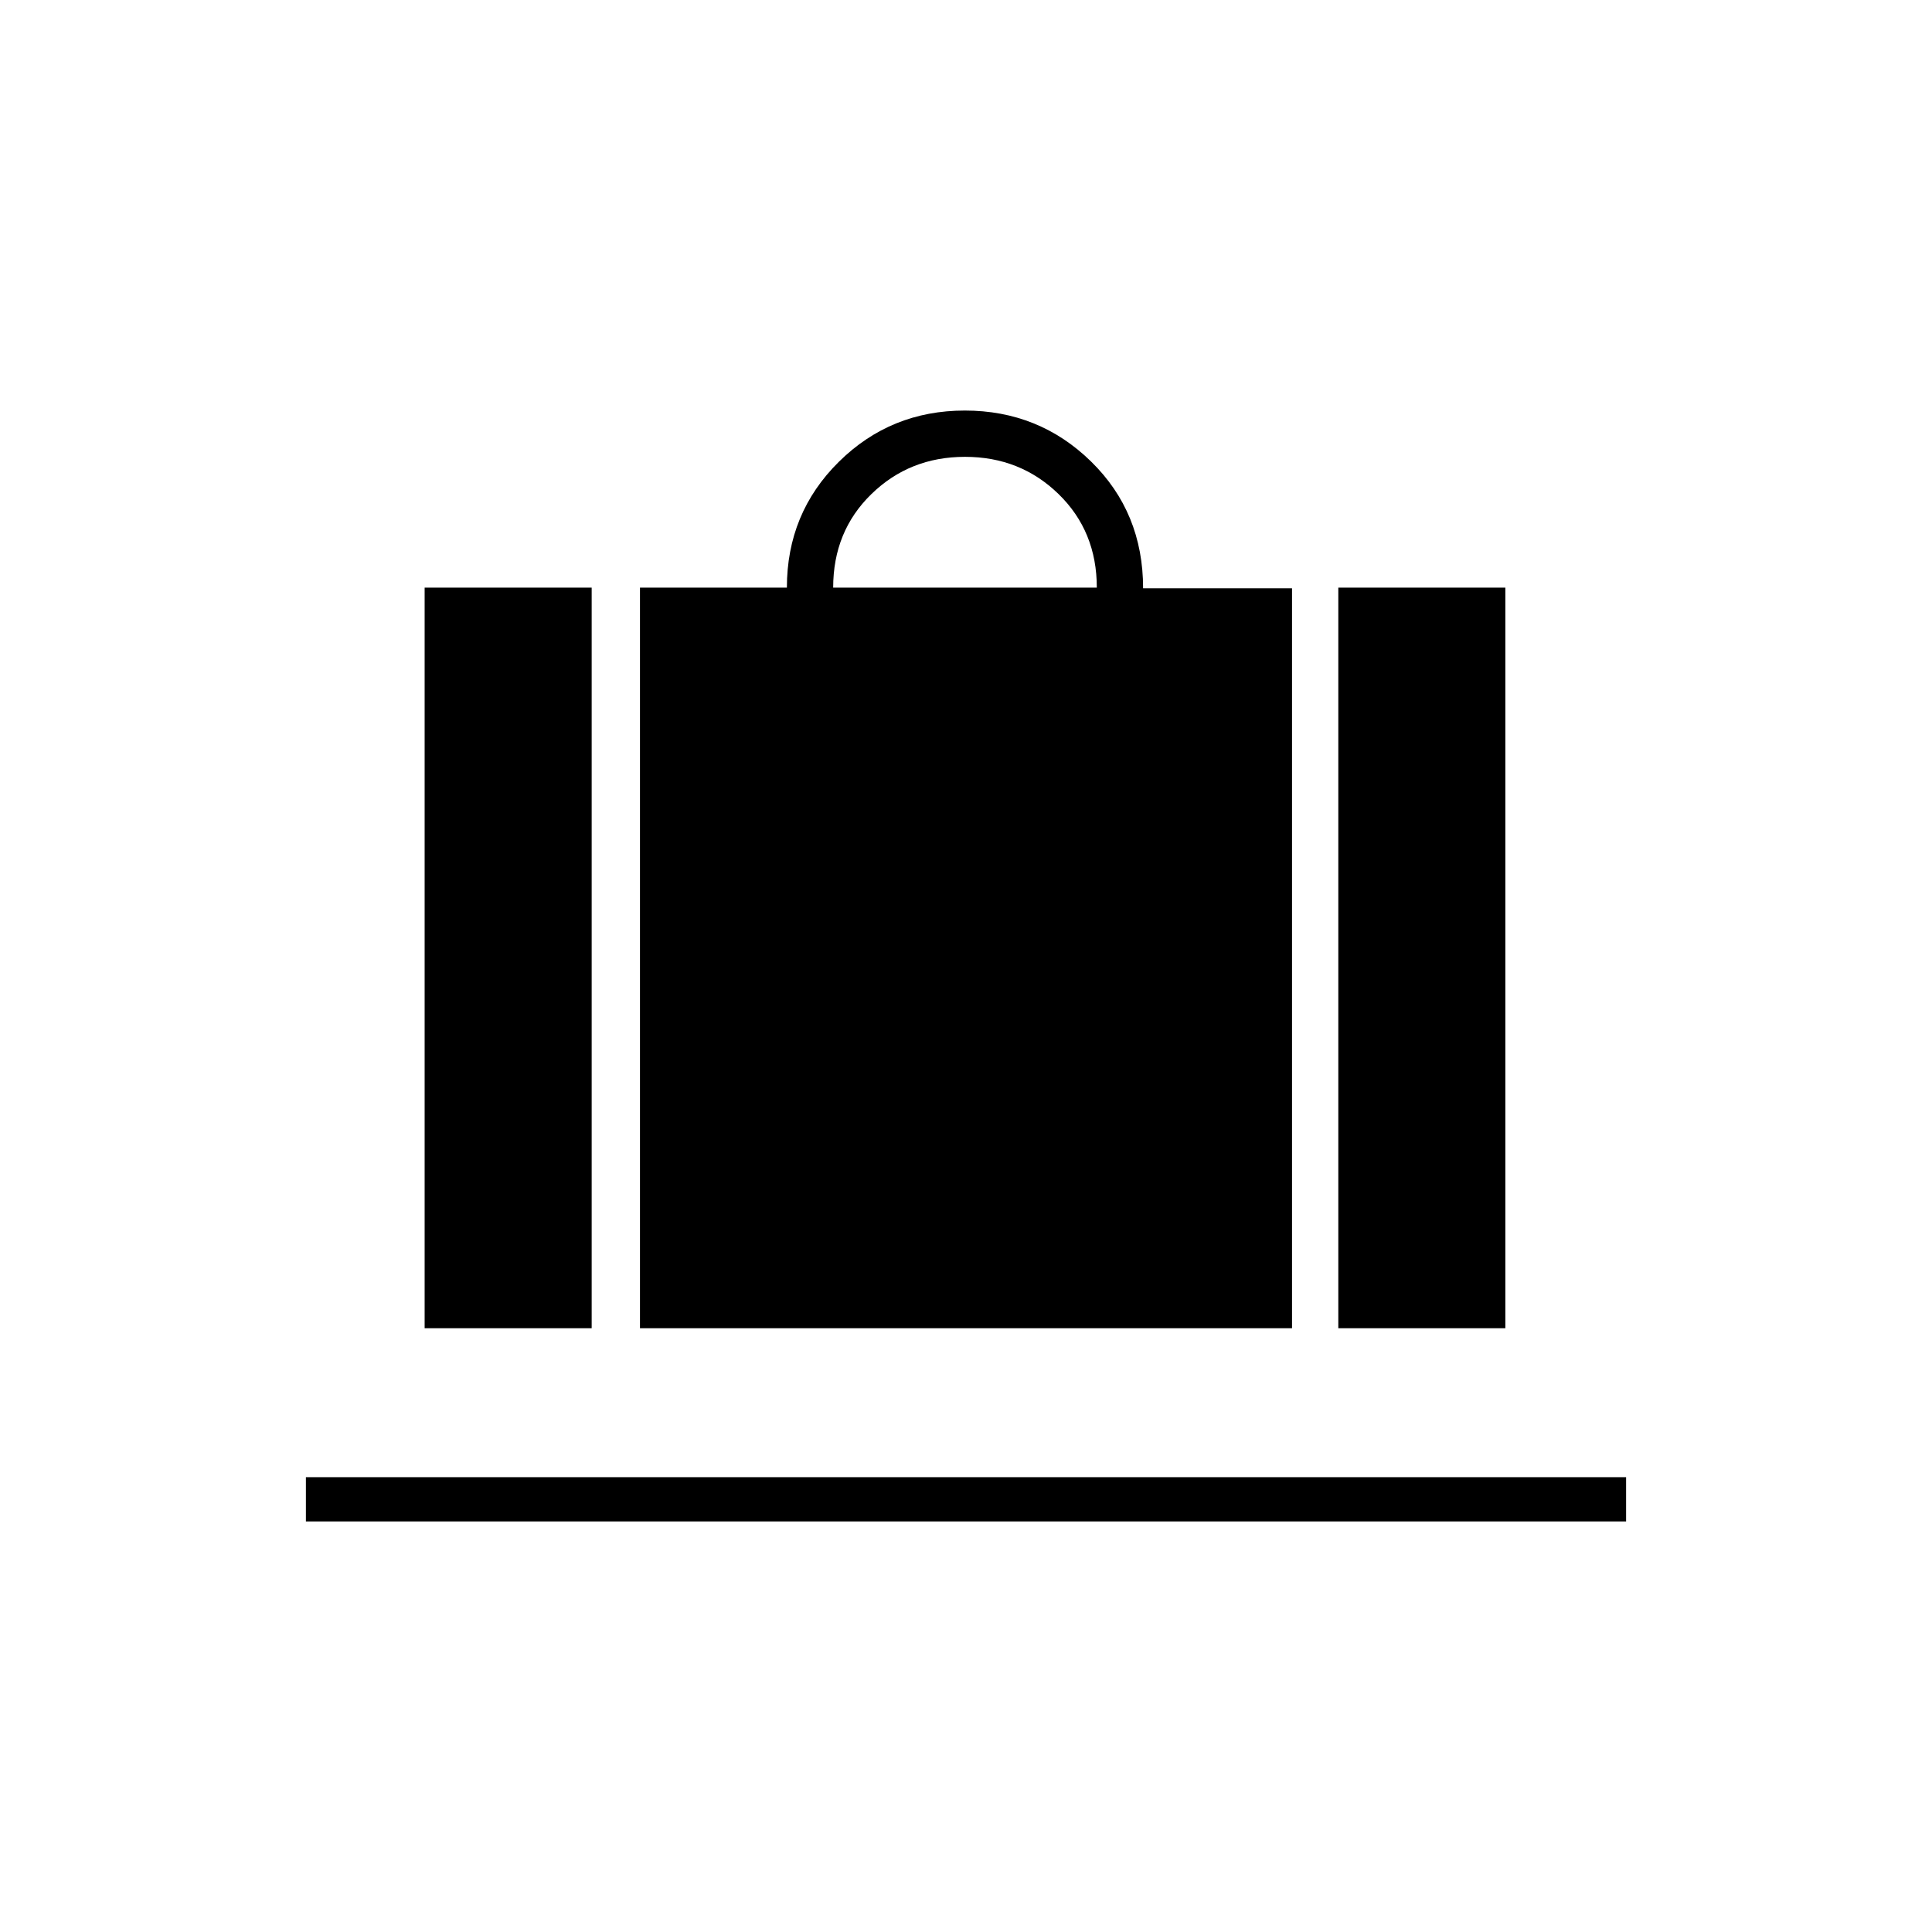 <svg xmlns="http://www.w3.org/2000/svg" height="48" viewBox="0 -960 960 960" width="48"><path d="M318-300v-368h73q0-37 25.79-62.5 25.78-25.5 62.62-25.5 36.84 0 62.72 25.31Q568-705.38 568-667.67h74V-300H318Zm96-368h131q0-28-19-46.5T479.5-733q-27.5 0-46.5 18.5T414-668Zm251 368v-368h83v368h-83Zm-454 0v-368h83v368h-83Zm-59 96v-22h656v22H152Z"/></svg>
